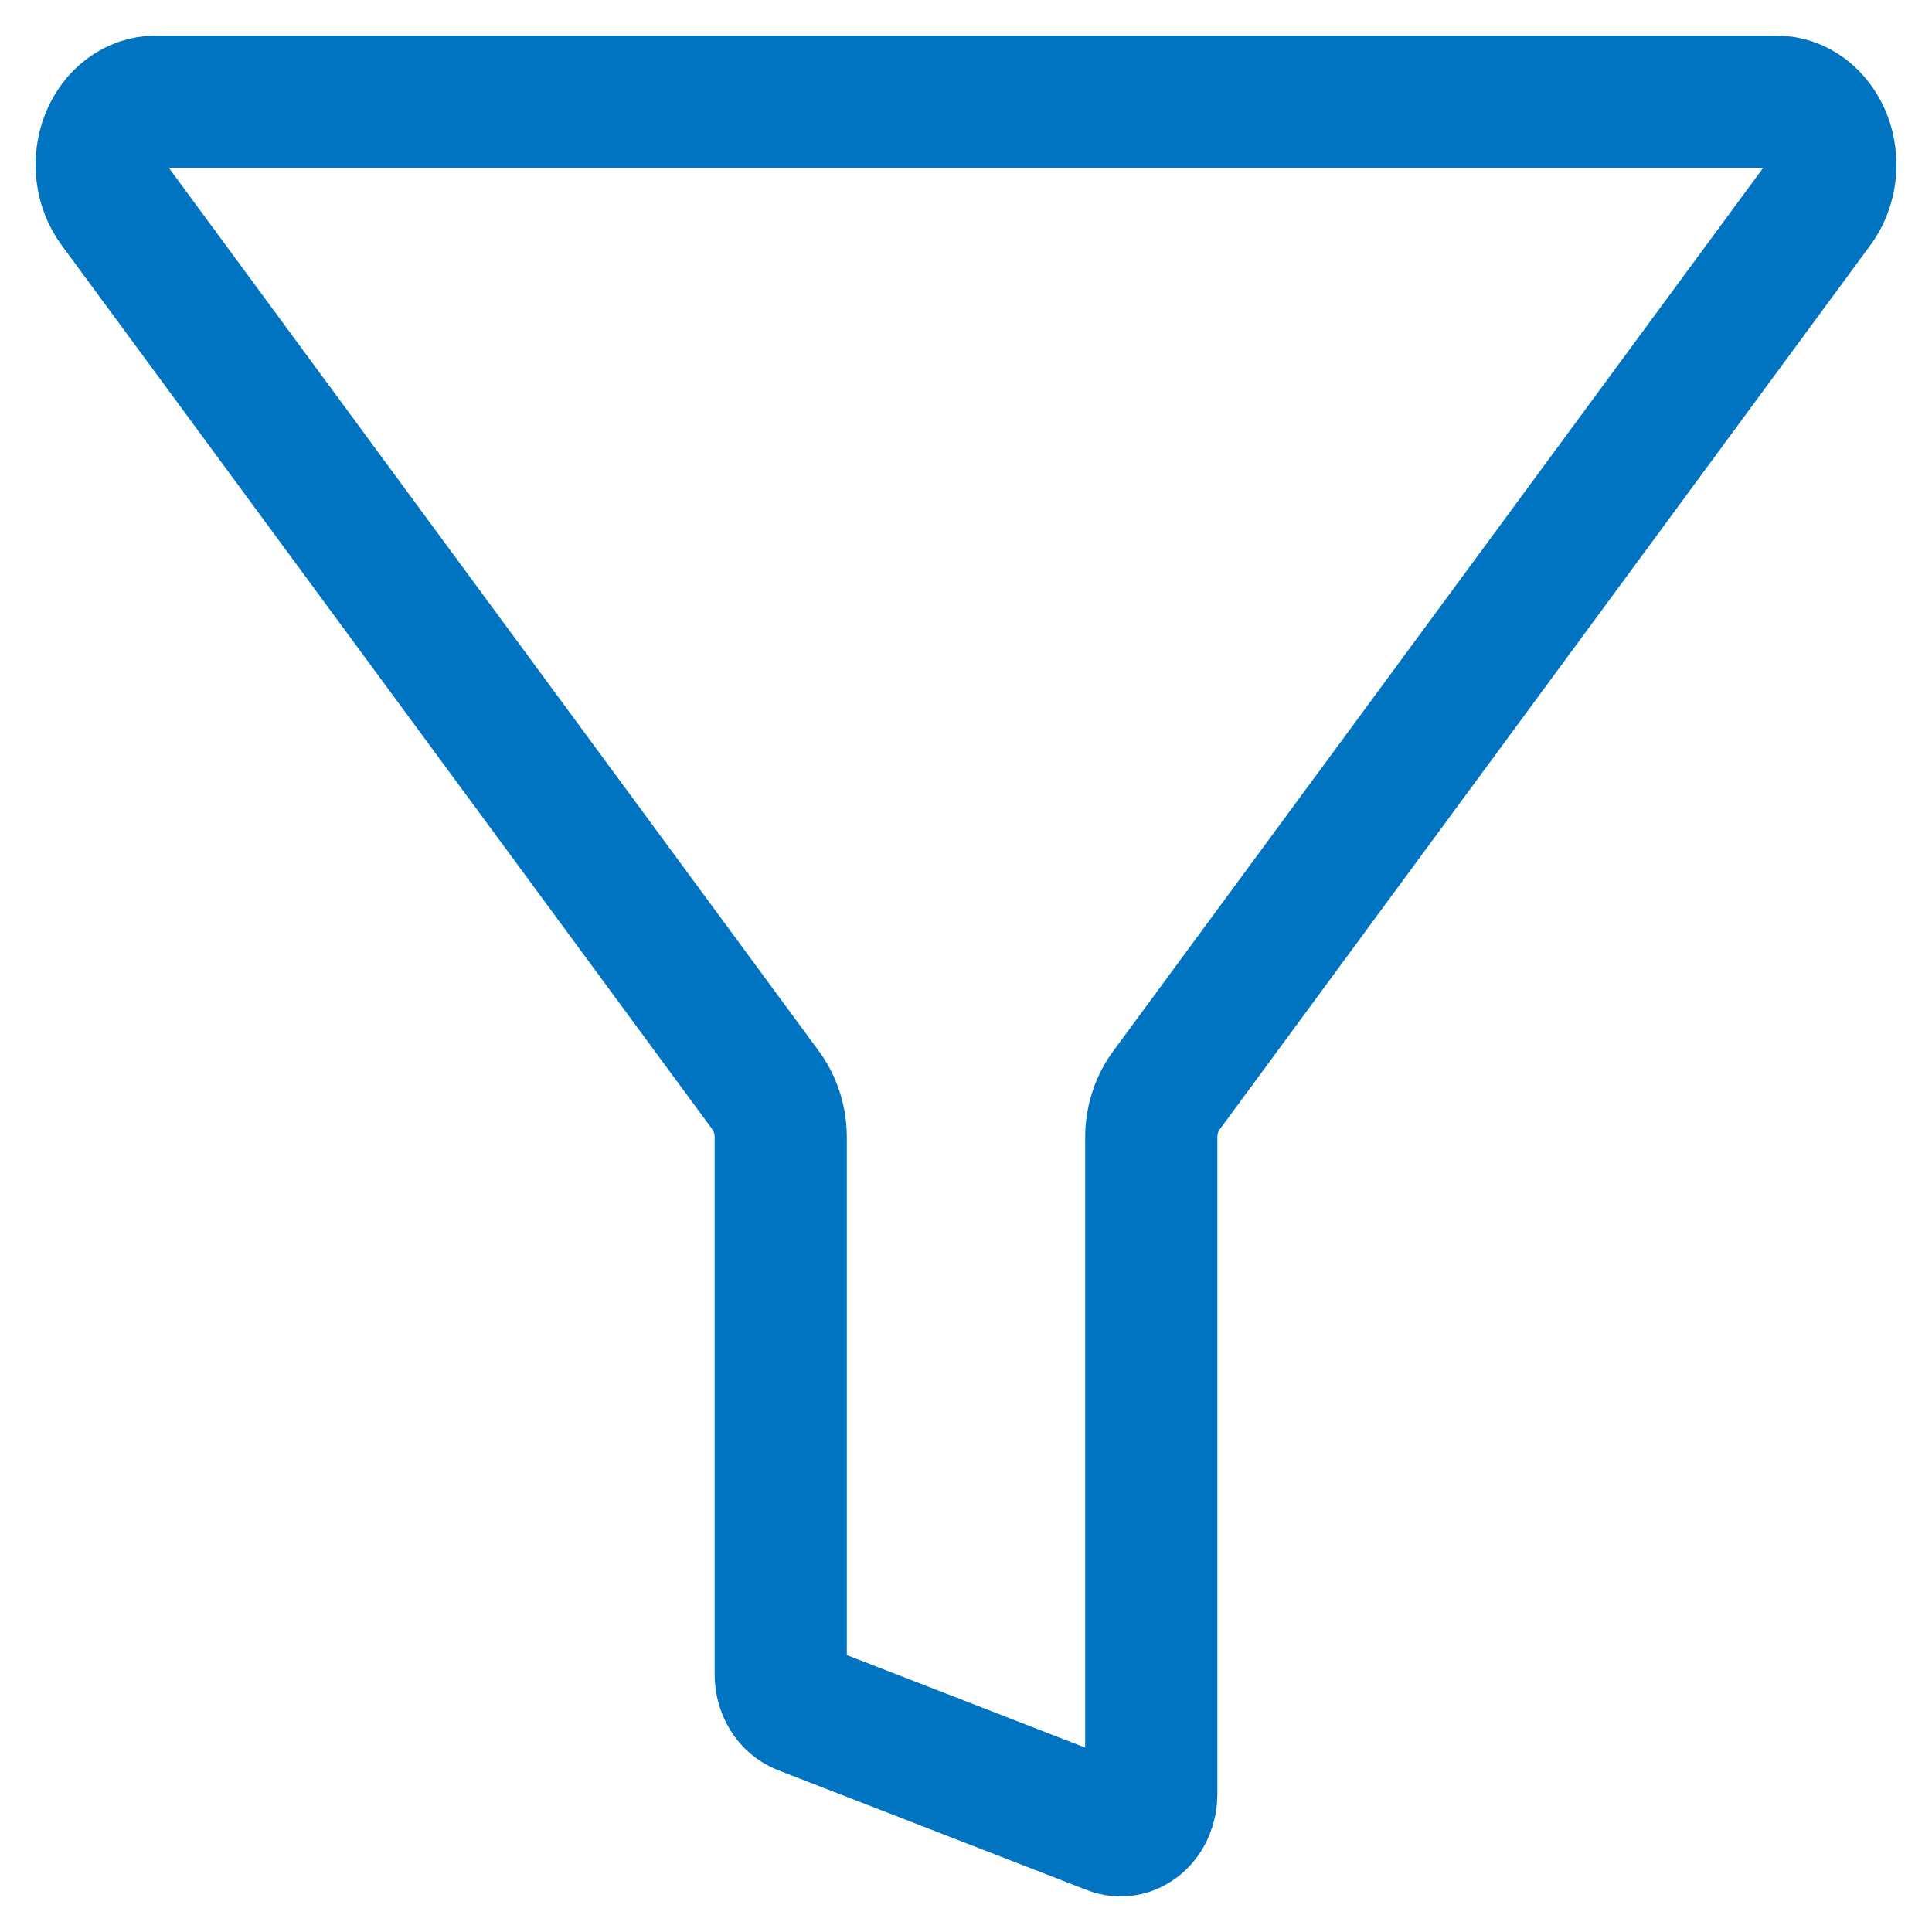 <svg width="19" height="19" viewBox="0 0 19 19" fill="none" xmlns="http://www.w3.org/2000/svg">
<path id="Vector" d="M1.128 2.024L7.528 10.72C7.624 10.849 7.677 11.012 7.678 11.182V16.465C7.678 16.539 7.697 16.611 7.734 16.672C7.771 16.732 7.823 16.777 7.883 16.801L10.925 17.982C10.97 18 11.018 18.004 11.066 17.996C11.113 17.988 11.158 17.966 11.197 17.933C11.236 17.9 11.268 17.857 11.289 17.807C11.311 17.757 11.322 17.702 11.322 17.646V11.182C11.323 11.012 11.377 10.848 11.473 10.72L17.872 2.024C17.938 1.934 17.981 1.824 17.995 1.706C18.009 1.589 17.994 1.469 17.952 1.361C17.909 1.254 17.841 1.162 17.756 1.098C17.671 1.034 17.571 1 17.47 1H1.532C1.431 1 1.331 1.034 1.245 1.098C1.16 1.161 1.091 1.253 1.049 1.36C1.006 1.468 0.991 1.588 1.005 1.706C1.019 1.823 1.062 1.934 1.128 2.024Z" stroke="#0074C1" stroke-width="1.3" stroke-linecap="round" stroke-linejoin="round"/>
</svg>
